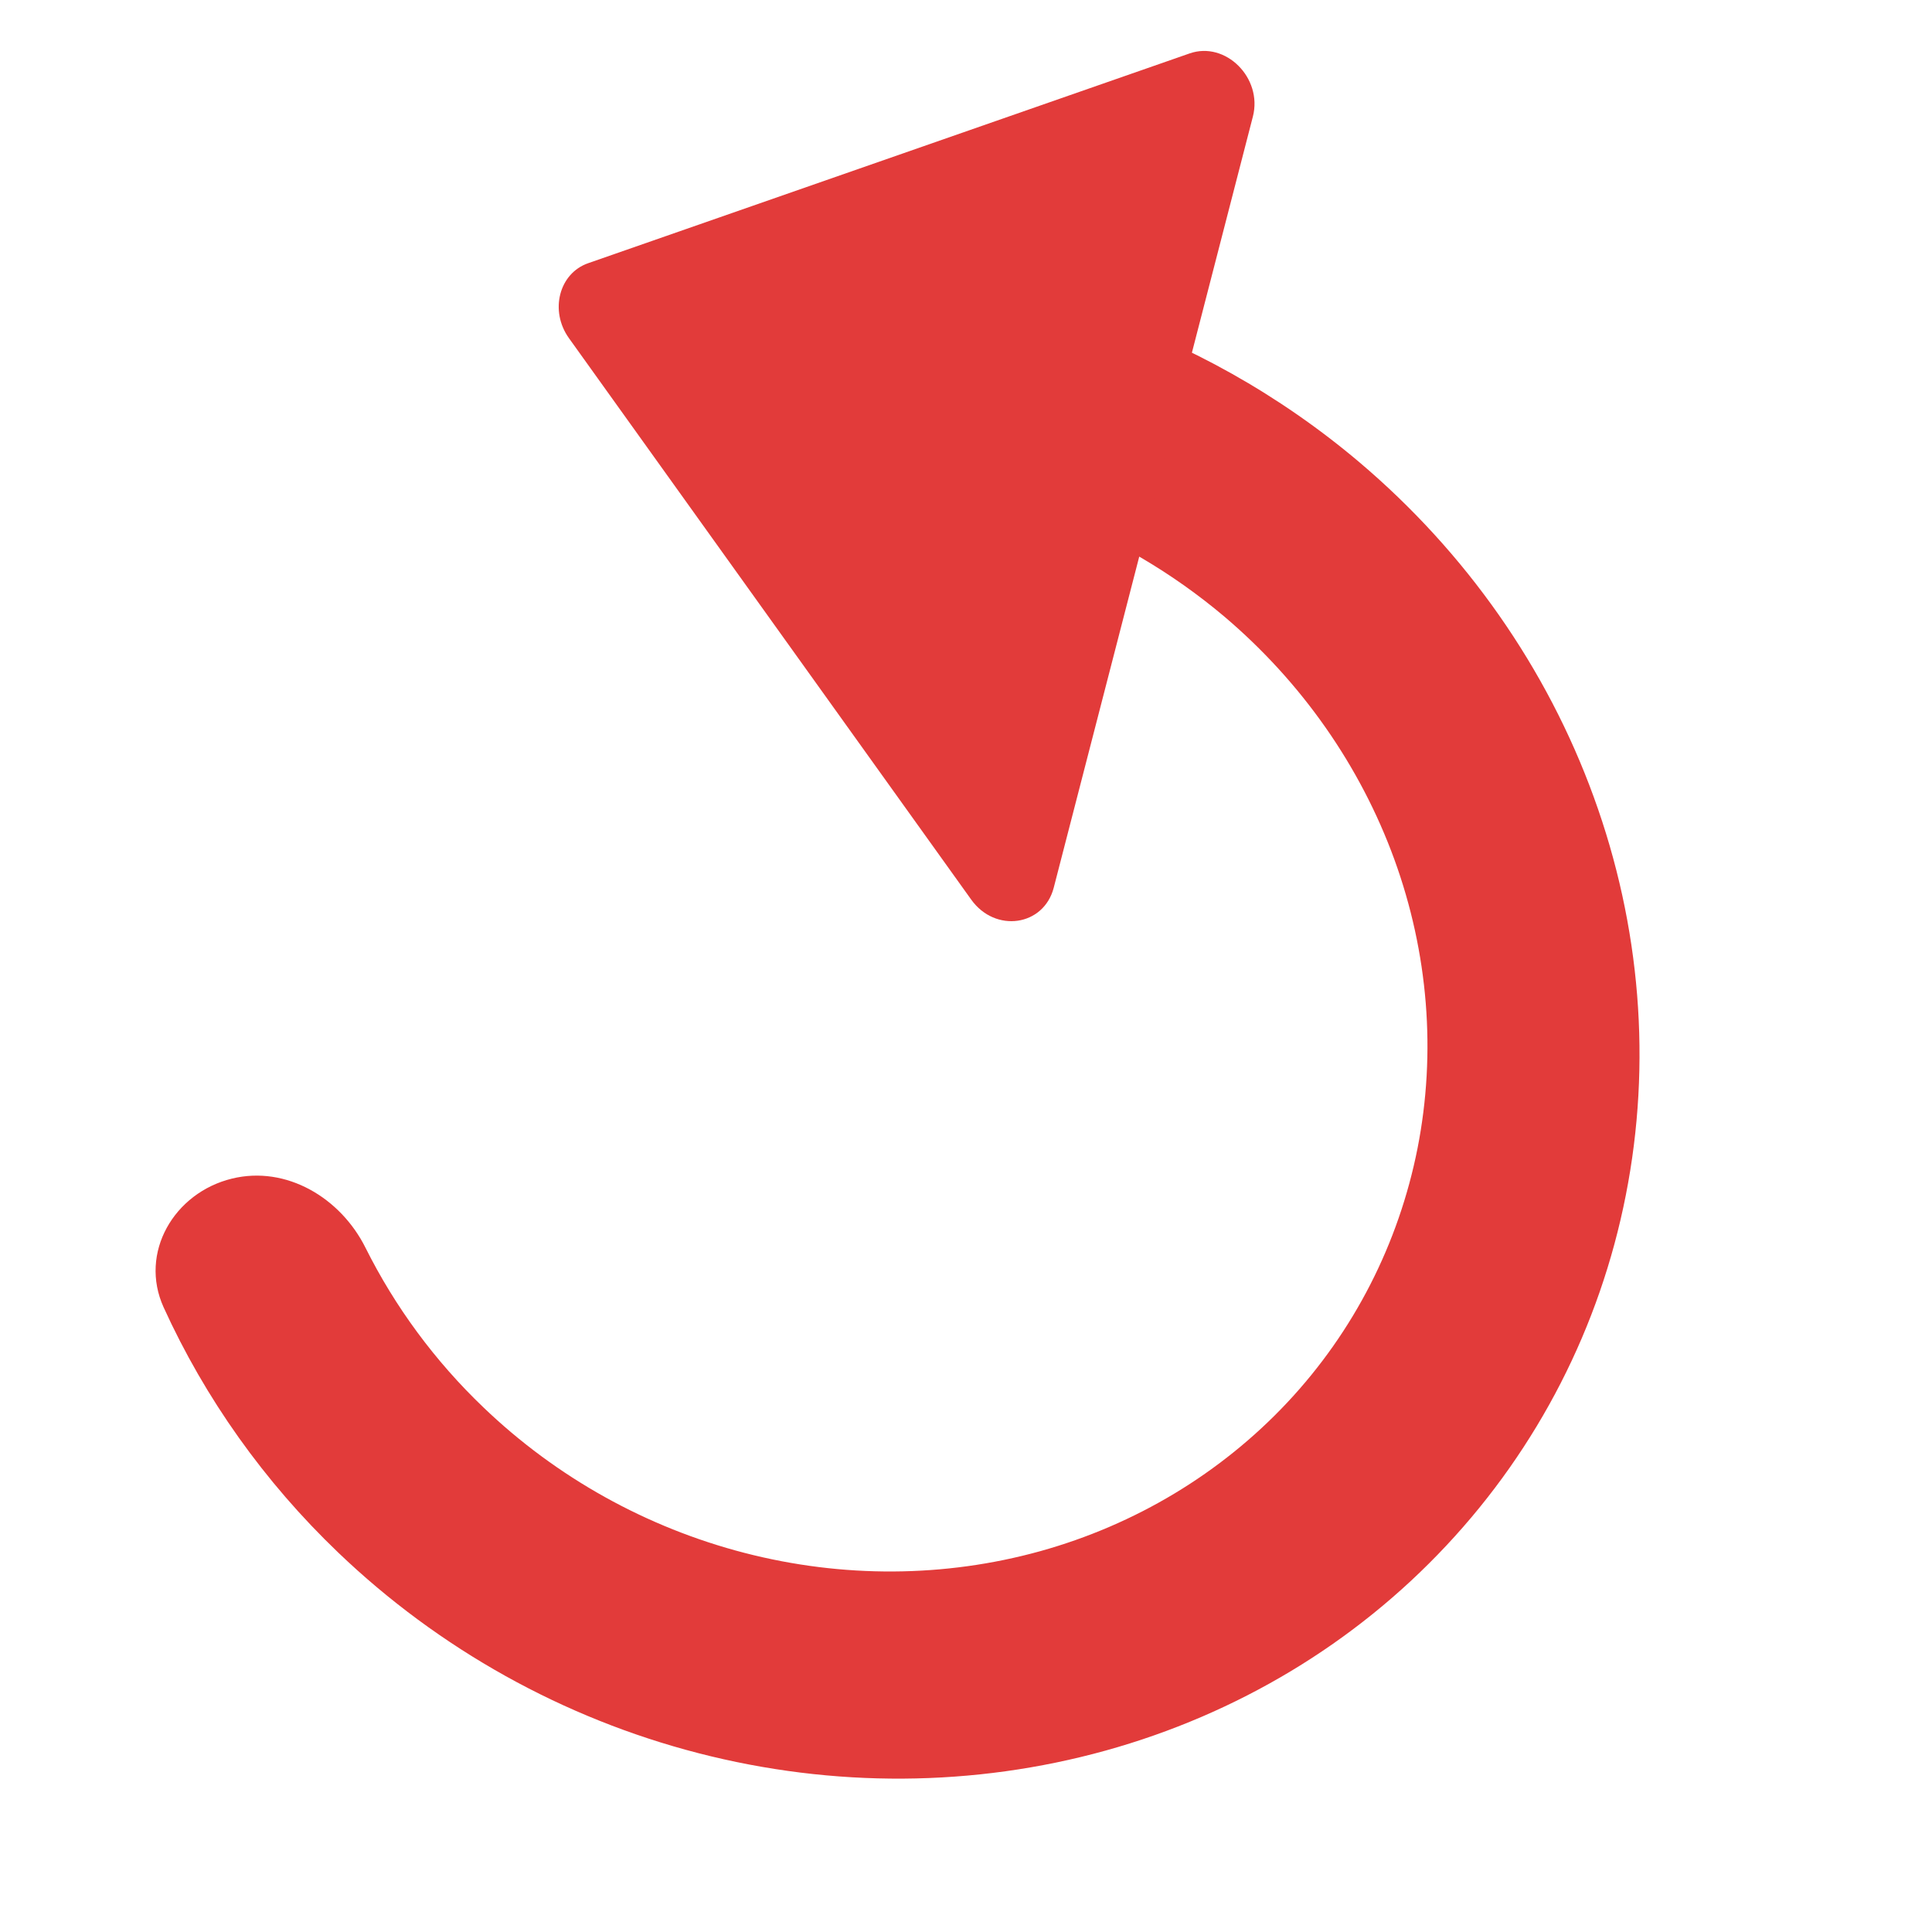 <svg width="16" height="16" viewBox="0 0 16 16" fill="none" xmlns="http://www.w3.org/2000/svg">
    <g transform="rotate(-150 8 8)">
        <path d="M12.384 3.436C12.742 3.094 12.744 2.518 12.342 2.23C11.667 1.748 10.897 1.395 10.075 1.194C8.952 0.919 7.773 0.937 6.661 1.246C5.548 1.555 4.543 2.144 3.75 2.951C2.957 3.758 2.406 4.753 2.155 5.833C1.903 6.913 1.959 8.037 2.319 9.089C2.678 10.141 3.327 11.081 4.197 11.811C5.067 12.542 6.127 13.036 7.265 13.242C8.114 13.395 8.984 13.384 9.823 13.212C10.294 13.116 10.528 12.609 10.358 12.16V12.16C10.194 11.729 9.718 11.514 9.263 11.589C8.713 11.679 8.148 11.675 7.595 11.576C6.769 11.426 6.001 11.068 5.369 10.538C4.738 10.008 4.268 9.326 4.007 8.563C3.747 7.8 3.705 6.984 3.888 6.201C4.071 5.418 4.47 4.696 5.045 4.11C5.62 3.525 6.35 3.098 7.157 2.874C7.964 2.65 8.819 2.636 9.633 2.836C10.174 2.968 10.683 3.191 11.139 3.492C11.525 3.748 12.049 3.756 12.384 3.436V3.436Z" fill="#E23B3A"/>
        <path d="M13.62 11.476C13.787 11.283 13.701 10.974 13.448 10.859L8.238 8.498C7.926 8.356 7.607 8.607 7.695 8.925L9.46 15.281C9.549 15.598 9.969 15.71 10.175 15.471L13.62 11.476Z" fill="#E23B3A"/>
    </g>
</svg>
